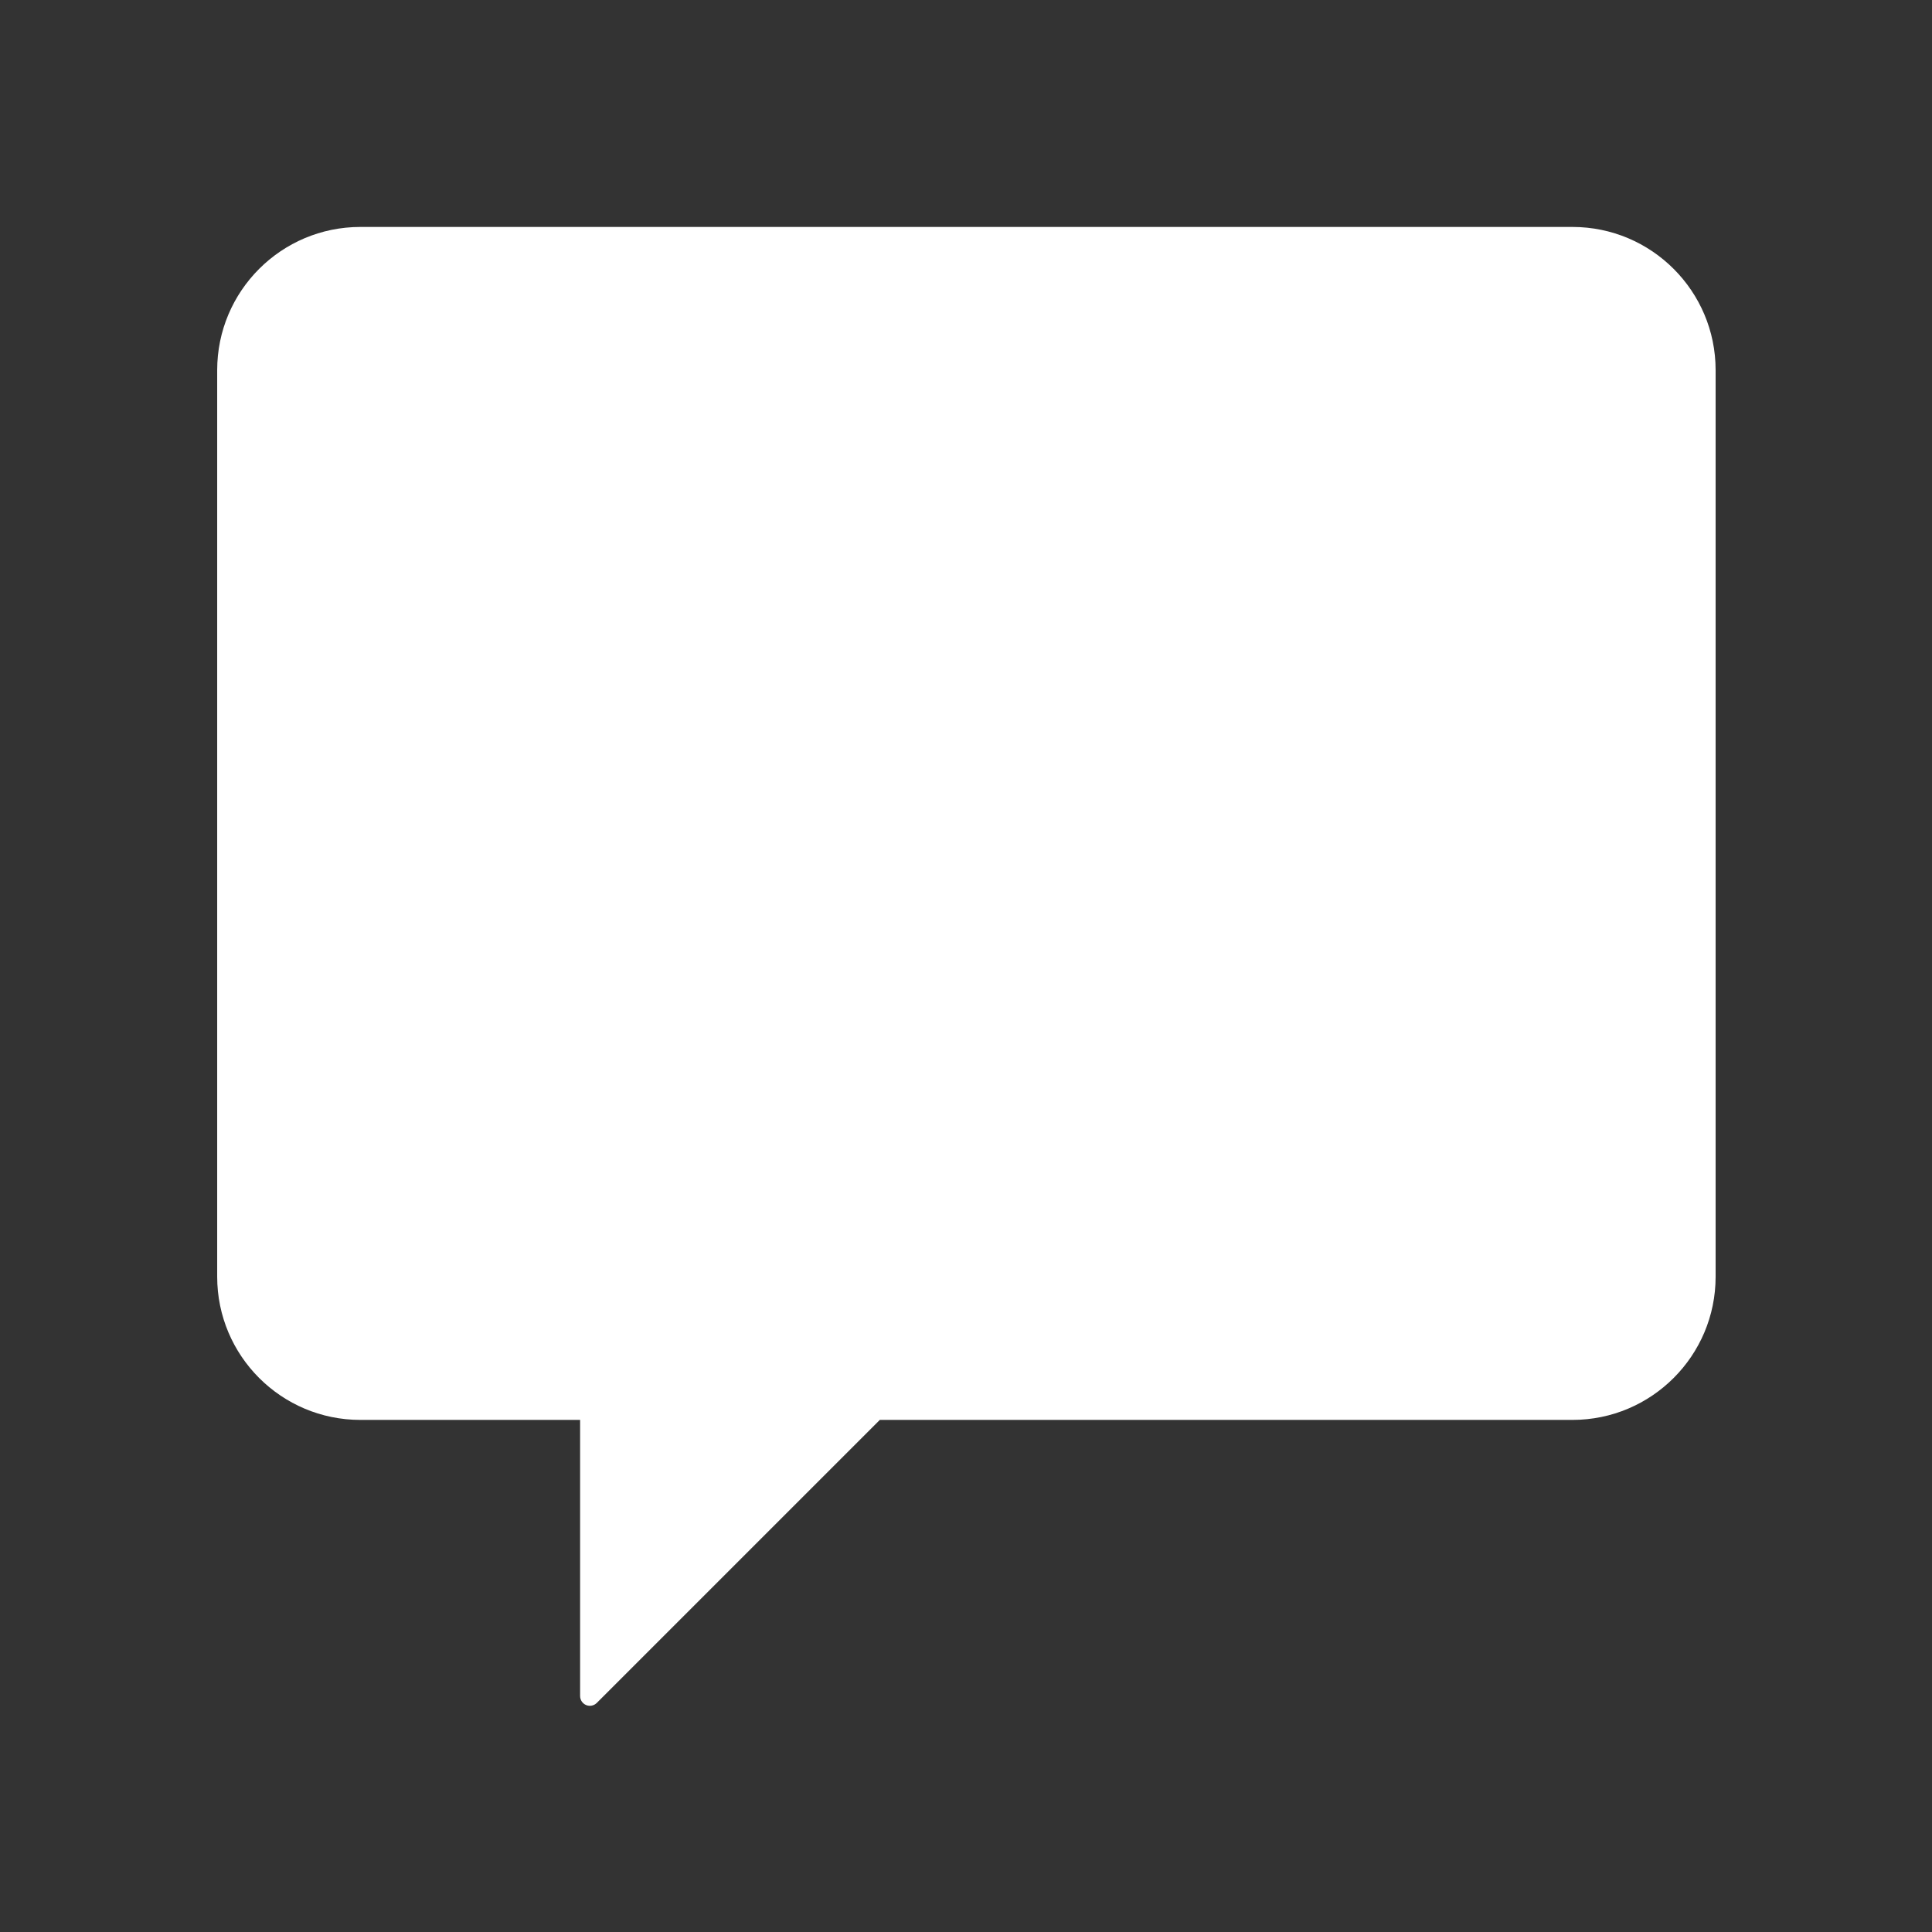 <?xml version="1.0" encoding="UTF-8" standalone="no"?>
<!DOCTYPE svg PUBLIC "-//W3C//DTD SVG 1.1//EN" "http://www.w3.org/Graphics/SVG/1.1/DTD/svg11.dtd">
<svg width="100%" height="100%" viewBox="0 0 2160 2160" version="1.1" xmlns="http://www.w3.org/2000/svg" xmlns:xlink="http://www.w3.org/1999/xlink" xml:space="preserve" xmlns:serif="http://www.serif.com/" style="fill-rule:evenodd;clip-rule:evenodd;stroke-linejoin:round;stroke-miterlimit:2;">
    <rect x="0" y="0" width="2160" height="2160" fill="#333333" stroke="none"/>
    <rect id="ArtBoard1" x="0" y="0" width="2160" height="2160" style="fill:none;"/>
    <g id="ArtBoard11" serif:id="ArtBoard1">
        <g transform="matrix(2.726,0,0,2.726,-1864.54,-1628.36)">
            <path d="M831.771,1179.69C799.367,1179.69 773.059,1153.38 773.059,1120.98L773.059,749.134C773.059,716.73 799.367,690.422 831.771,690.422L1328.9,690.422C1361.3,690.422 1387.61,716.73 1387.61,749.134L1387.61,1120.98C1387.61,1153.38 1361.3,1179.69 1328.9,1179.69L1044.82,1179.69C1044.82,1179.69 954.561,1269.94 928.734,1295.77C927.59,1296.91 925.869,1297.26 924.374,1296.64C922.88,1296.02 921.905,1294.56 921.905,1292.94L921.905,1179.69L831.771,1179.69Z" style="fill:white;"/>
        </g>
    </g>
</svg>
